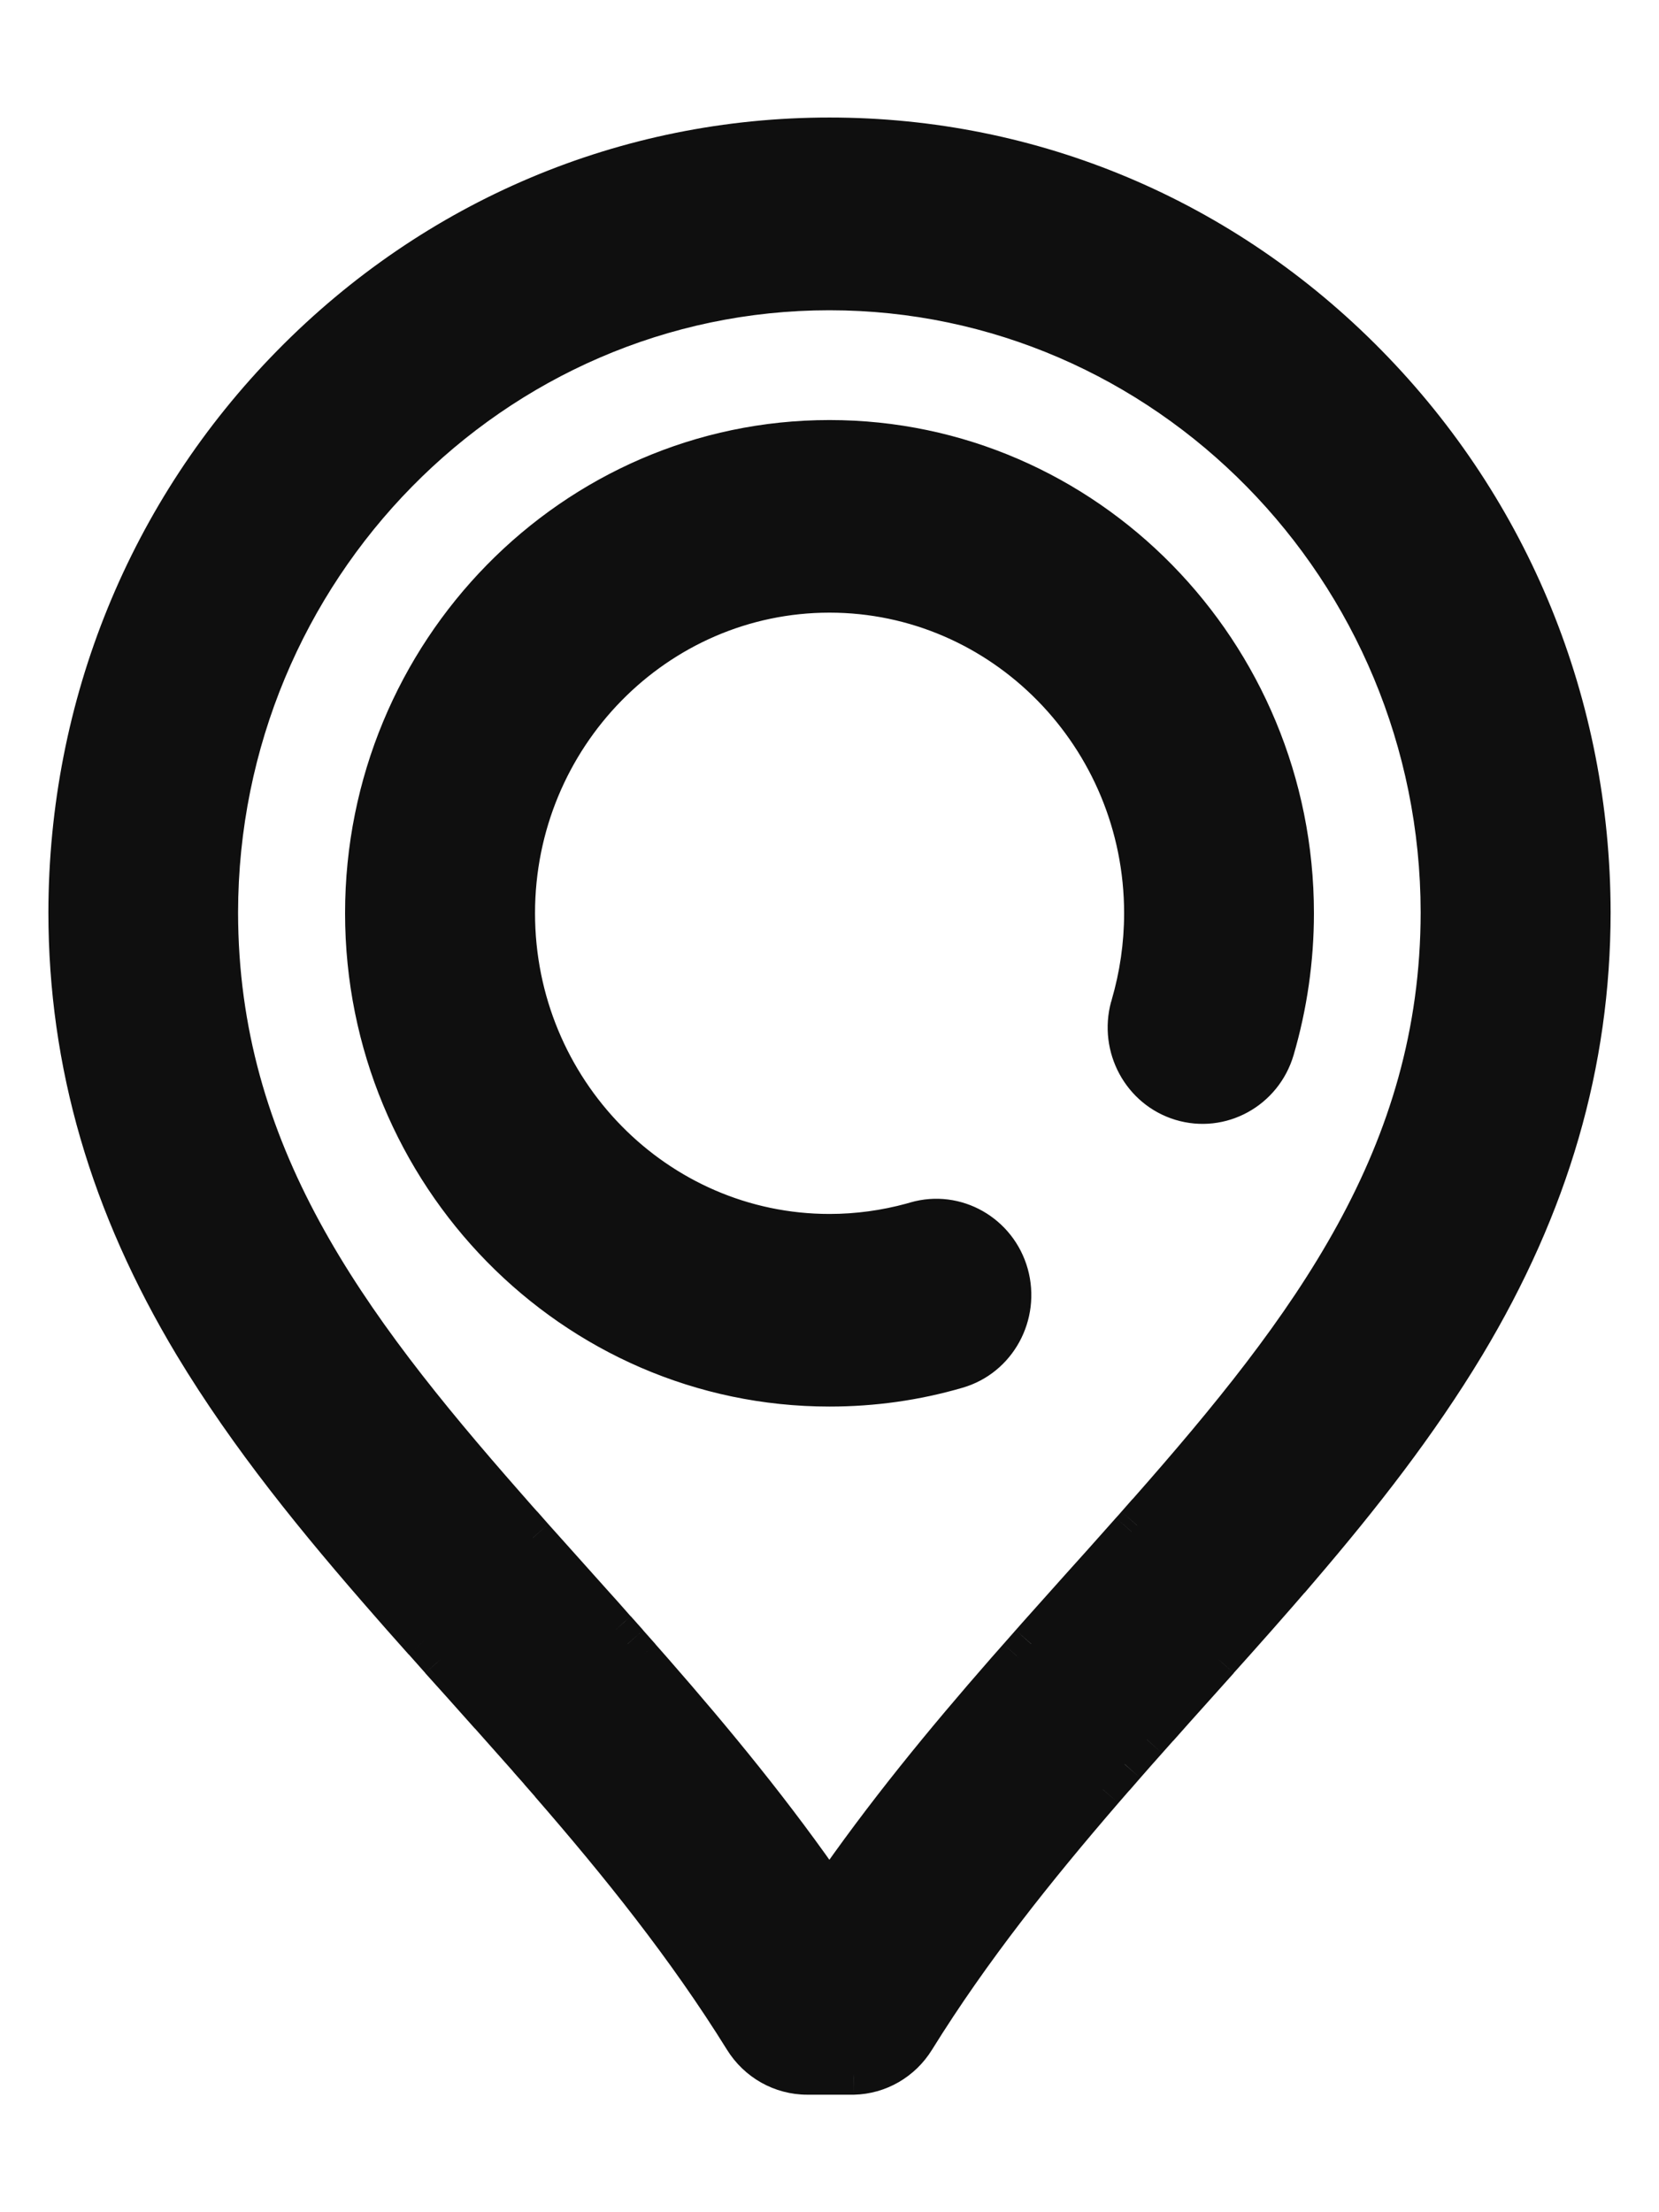 <svg width="12" height="16" viewBox="0 0 12 16" fill="none" xmlns="http://www.w3.org/2000/svg">
<path fill-rule="evenodd" clip-rule="evenodd" d="M6 1C7.468 1 8.848 1.582 9.887 2.64C10.925 3.697 11.498 5.103 11.5 6.599C11.499 7.69 11.202 8.712 10.592 9.726C10.25 10.295 9.841 10.816 9.398 11.334L9.322 11.423L9.245 11.511C9.219 11.541 9.193 11.57 9.167 11.6L9.089 11.689L9.011 11.778L8.932 11.867L8.812 12.001L8.493 12.357L8.374 12.491L8.294 12.58L8.215 12.67L8.135 12.76L8.056 12.851L7.977 12.942C7.49 13.505 7.018 14.095 6.615 14.745C6.518 14.9 6.353 14.996 6.173 15L6.161 15H5.839C5.655 15 5.484 14.904 5.386 14.745C4.972 14.078 4.484 13.473 3.984 12.896L3.904 12.806L3.825 12.715L3.746 12.625L3.666 12.535L3.547 12.402L3.349 12.18L3.188 12.001L3.068 11.867L2.989 11.778L2.911 11.689L2.833 11.6C2.301 10.994 1.809 10.392 1.408 9.726C0.798 8.712 0.501 7.69 0.5 6.6C0.502 5.103 1.075 3.697 2.113 2.64C3.152 1.582 4.532 1 6 1ZM5.999 2.094C3.561 2.094 1.575 4.115 1.572 6.6C1.574 8.341 2.495 9.578 3.654 10.897L3.734 10.987C3.747 11.002 3.76 11.017 3.774 11.032L3.854 11.123L4.017 11.305L4.273 11.591L4.362 11.69L4.451 11.79L4.539 11.89L4.628 11.991L4.717 12.092C5.16 12.599 5.599 13.13 5.999 13.713C6.4 13.13 6.838 12.599 7.281 12.092L7.37 11.991L7.459 11.89C7.474 11.873 7.488 11.856 7.503 11.84L7.637 11.69L7.814 11.492L7.981 11.305L8.104 11.168L8.184 11.077C8.198 11.062 8.211 11.047 8.225 11.032L8.304 10.942C9.482 9.606 10.424 8.361 10.426 6.599C10.423 4.115 8.437 2.094 5.999 2.094ZM6 3.188C7.849 3.188 9.354 4.721 9.354 6.605C9.354 6.94 9.306 7.271 9.213 7.589C9.128 7.878 8.829 8.042 8.545 7.955C8.264 7.87 8.104 7.571 8.182 7.285L8.185 7.274C8.248 7.059 8.281 6.833 8.281 6.605C8.281 5.324 7.258 4.281 6 4.281C4.743 4.281 3.72 5.324 3.72 6.605C3.72 7.887 4.743 8.93 6 8.93C6.203 8.93 6.404 8.903 6.597 8.849L6.626 8.841C6.911 8.758 7.208 8.927 7.289 9.217C7.37 9.508 7.205 9.81 6.92 9.893C6.622 9.98 6.312 10.023 6 10.023C4.151 10.023 2.646 8.49 2.646 6.605C2.646 4.721 4.151 3.188 6 3.188Z" fill="#0F0F0F"/>
<path d="M9.887 2.64L9.78 2.745L9.78 2.745L9.887 2.64ZM11.5 6.599L11.65 6.599L11.65 6.599L11.5 6.599ZM10.592 9.726L10.721 9.803L10.721 9.803L10.592 9.726ZM9.398 11.334L9.512 11.432L9.512 11.432L9.398 11.334ZM9.322 11.423L9.435 11.521L9.436 11.521L9.322 11.423ZM9.245 11.511L9.358 11.61L9.358 11.61L9.245 11.511ZM9.167 11.6L9.28 11.699L9.28 11.699L9.167 11.6ZM9.089 11.689L9.202 11.788L9.202 11.788L9.089 11.689ZM9.011 11.778L9.123 11.877L9.123 11.877L9.011 11.778ZM8.932 11.867L9.044 11.966L9.044 11.966L8.932 11.867ZM8.812 12.001L8.924 12.101L8.924 12.1L8.812 12.001ZM8.493 12.357L8.381 12.257L8.381 12.257L8.493 12.357ZM8.374 12.491L8.262 12.391L8.261 12.391L8.374 12.491ZM8.294 12.58L8.182 12.48L8.182 12.481L8.294 12.58ZM8.215 12.67L8.102 12.571L8.102 12.571L8.215 12.67ZM8.135 12.76L8.023 12.661L8.022 12.662L8.135 12.76ZM8.056 12.851L7.943 12.752L7.943 12.752L8.056 12.851ZM7.977 12.942L7.864 12.844L7.863 12.844L7.977 12.942ZM6.615 14.745L6.742 14.824L6.742 14.824L6.615 14.745ZM6.173 15L6.175 15.15L6.177 15.15L6.173 15ZM6.161 15V15.15L6.163 15.15L6.161 15ZM5.386 14.745L5.513 14.666L5.513 14.666L5.386 14.745ZM3.984 12.896L4.097 12.798L4.097 12.798L3.984 12.896ZM3.904 12.806L4.018 12.707L4.017 12.707L3.904 12.806ZM3.825 12.715L3.938 12.616L3.938 12.616L3.825 12.715ZM3.746 12.625L3.858 12.526L3.858 12.526L3.746 12.625ZM3.666 12.535L3.778 12.436L3.778 12.436L3.666 12.535ZM3.547 12.402L3.659 12.302L3.659 12.302L3.547 12.402ZM3.349 12.18L3.46 12.08L3.46 12.08L3.349 12.18ZM3.188 12.001L3.076 12.1L3.076 12.101L3.188 12.001ZM3.068 11.867L2.956 11.966L2.957 11.966L3.068 11.867ZM2.989 11.778L2.877 11.877L2.877 11.877L2.989 11.778ZM2.911 11.689L2.798 11.788L2.798 11.788L2.911 11.689ZM2.833 11.6L2.72 11.699L2.72 11.699L2.833 11.6ZM1.408 9.726L1.279 9.803L1.279 9.803L1.408 9.726ZM0.5 6.6L0.35 6.6L0.35 6.6L0.5 6.6ZM2.113 2.64L2.22 2.745L2.113 2.64ZM1.572 6.6L1.422 6.6L1.422 6.6L1.572 6.6ZM3.654 10.897L3.542 10.996L3.542 10.996L3.654 10.897ZM3.734 10.987L3.621 11.086L3.621 11.086L3.734 10.987ZM3.774 11.032L3.661 11.132L3.662 11.132L3.774 11.032ZM3.854 11.123L3.742 11.222L3.742 11.223L3.854 11.123ZM4.017 11.305L3.905 11.405L3.905 11.405L4.017 11.305ZM4.273 11.591L4.385 11.491L4.385 11.491L4.273 11.591ZM4.362 11.69L4.474 11.59L4.474 11.59L4.362 11.69ZM4.451 11.79L4.563 11.69L4.562 11.69L4.451 11.79ZM4.539 11.89L4.652 11.791L4.652 11.79L4.539 11.89ZM4.628 11.991L4.741 11.892L4.741 11.891L4.628 11.991ZM4.717 12.092L4.83 11.993L4.83 11.993L4.717 12.092ZM5.999 13.713L5.875 13.798L5.999 13.978L6.123 13.798L5.999 13.713ZM7.281 12.092L7.168 11.993L7.168 11.993L7.281 12.092ZM7.37 11.991L7.258 11.891L7.257 11.892L7.37 11.991ZM7.459 11.89L7.347 11.79L7.346 11.791L7.459 11.89ZM7.503 11.84L7.391 11.74L7.391 11.74L7.503 11.84ZM7.637 11.69L7.525 11.59L7.525 11.59L7.637 11.69ZM7.814 11.492L7.702 11.392L7.702 11.392L7.814 11.492ZM7.981 11.305L8.093 11.405L8.093 11.405L7.981 11.305ZM8.104 11.168L8.216 11.268L8.216 11.268L8.104 11.168ZM8.184 11.077L8.296 11.177L8.297 11.177L8.184 11.077ZM8.225 11.032L8.337 11.132L8.337 11.131L8.225 11.032ZM8.304 10.942L8.417 11.041L8.417 11.041L8.304 10.942ZM10.426 6.599L10.576 6.599L10.576 6.599L10.426 6.599ZM9.213 7.589L9.069 7.546L9.069 7.546L9.213 7.589ZM8.545 7.955L8.501 8.099L8.501 8.099L8.545 7.955ZM8.182 7.285L8.038 7.244L8.037 7.245L8.182 7.285ZM8.185 7.274L8.041 7.232L8.041 7.233L8.185 7.274ZM6.597 8.849L6.637 8.994L6.638 8.994L6.597 8.849ZM6.626 8.841L6.667 8.985L6.668 8.985L6.626 8.841ZM7.289 9.217L7.434 9.177L7.434 9.177L7.289 9.217ZM6.92 9.893L6.878 9.749L6.878 9.749L6.92 9.893ZM6 1.15C7.427 1.15 8.769 1.716 9.78 2.745L9.994 2.535C8.928 1.449 7.509 0.85 6 0.85V1.15ZM9.78 2.745C10.791 3.774 11.348 5.142 11.35 6.599L11.65 6.599C11.648 5.064 11.06 3.62 9.994 2.535L9.78 2.745ZM11.35 6.599C11.349 7.66 11.061 8.656 10.464 9.648L10.721 9.803C11.343 8.768 11.649 7.72 11.65 6.599L11.35 6.599ZM10.464 9.648C10.127 10.207 9.725 10.722 9.284 11.236L9.512 11.432C9.958 10.911 10.372 10.382 10.721 9.803L10.464 9.648ZM9.284 11.236L9.208 11.325L9.436 11.521L9.512 11.432L9.284 11.236ZM9.209 11.325L9.132 11.413L9.358 11.61L9.435 11.521L9.209 11.325ZM9.132 11.413C9.106 11.442 9.08 11.472 9.055 11.501L9.28 11.699C9.306 11.669 9.332 11.64 9.358 11.61L9.132 11.413ZM9.055 11.501L8.977 11.59L9.202 11.788L9.28 11.699L9.055 11.501ZM8.977 11.589L8.898 11.678L9.123 11.877L9.202 11.788L8.977 11.589ZM8.899 11.678L8.82 11.767L9.044 11.966L9.123 11.877L8.899 11.678ZM8.82 11.767L8.7 11.901L8.924 12.1L9.044 11.966L8.82 11.767ZM8.7 11.9L8.381 12.257L8.605 12.457L8.924 12.101L8.7 11.9ZM8.381 12.257L8.262 12.391L8.486 12.591L8.605 12.457L8.381 12.257ZM8.261 12.391L8.182 12.48L8.406 12.68L8.486 12.59L8.261 12.391ZM8.182 12.481L8.102 12.571L8.327 12.769L8.406 12.68L8.182 12.481ZM8.102 12.571L8.023 12.661L8.248 12.859L8.327 12.769L8.102 12.571ZM8.022 12.662L7.943 12.752L8.169 12.95L8.248 12.859L8.022 12.662ZM7.943 12.752L7.864 12.844L8.09 13.04L8.169 12.949L7.943 12.752ZM7.863 12.844C7.375 13.409 6.896 14.007 6.487 14.666L6.742 14.824C7.139 14.184 7.606 13.601 8.09 13.04L7.863 12.844ZM6.487 14.666C6.417 14.779 6.298 14.847 6.17 14.85L6.177 15.15C6.408 15.145 6.62 15.022 6.742 14.824L6.487 14.666ZM6.172 14.85L6.159 14.85L6.163 15.15L6.175 15.15L6.172 14.85ZM6.161 14.85H5.839V15.15H6.161V14.85ZM5.839 14.85C5.708 14.85 5.584 14.781 5.513 14.666L5.258 14.824C5.383 15.026 5.602 15.15 5.839 15.15V14.85ZM5.513 14.666C5.093 13.989 4.6 13.377 4.097 12.798L3.87 12.995C4.369 13.569 4.85 14.167 5.258 14.824L5.513 14.666ZM4.097 12.798L4.018 12.707L3.791 12.904L3.871 12.995L4.097 12.798ZM4.017 12.707L3.938 12.616L3.712 12.814L3.792 12.904L4.017 12.707ZM3.938 12.616L3.858 12.526L3.633 12.724L3.713 12.814L3.938 12.616ZM3.858 12.526L3.778 12.436L3.554 12.635L3.634 12.725L3.858 12.526ZM3.778 12.436L3.659 12.302L3.435 12.501L3.554 12.635L3.778 12.436ZM3.659 12.302L3.46 12.08L3.237 12.28L3.435 12.502L3.659 12.302ZM3.46 12.08L3.3 11.9L3.076 12.101L3.237 12.28L3.46 12.08ZM3.3 11.901L3.18 11.767L2.957 11.966L3.076 12.1L3.3 11.901ZM3.181 11.767L3.101 11.678L2.877 11.877L2.956 11.966L3.181 11.767ZM3.102 11.678L3.023 11.589L2.798 11.788L2.877 11.877L3.102 11.678ZM3.023 11.59L2.945 11.501L2.72 11.699L2.798 11.788L3.023 11.59ZM2.945 11.501C2.415 10.897 1.931 10.303 1.536 9.648L1.279 9.803C1.688 10.481 2.187 11.091 2.72 11.699L2.945 11.501ZM1.537 9.648C0.939 8.656 0.651 7.66 0.65 6.6L0.35 6.6C0.351 7.72 0.657 8.768 1.279 9.803L1.537 9.648ZM0.65 6.6C0.652 5.142 1.209 3.774 2.22 2.745L2.006 2.535C0.94 3.62 0.352 5.064 0.35 6.6L0.65 6.6ZM2.22 2.745C3.231 1.716 4.573 1.15 6 1.15V0.85C4.491 0.85 3.073 1.449 2.006 2.535L2.22 2.745ZM5.999 1.944C3.476 1.944 1.425 4.035 1.422 6.6L1.722 6.6C1.725 4.196 3.646 2.244 5.999 2.244V1.944ZM1.422 6.6C1.424 8.401 2.381 9.675 3.542 10.996L3.767 10.798C2.609 9.48 1.724 8.281 1.722 6.6L1.422 6.6ZM3.542 10.996L3.621 11.086L3.846 10.888L3.767 10.798L3.542 10.996ZM3.621 11.086C3.635 11.101 3.648 11.117 3.661 11.132L3.886 10.933C3.873 10.918 3.859 10.903 3.846 10.888L3.621 11.086ZM3.662 11.132L3.742 11.222L3.966 11.023L3.886 10.932L3.662 11.132ZM3.742 11.223L3.905 11.405L4.129 11.205L3.966 11.023L3.742 11.223ZM3.905 11.405L4.161 11.691L4.385 11.491L4.129 11.205L3.905 11.405ZM4.161 11.691L4.25 11.79L4.474 11.59L4.385 11.491L4.161 11.691ZM4.25 11.79L4.339 11.889L4.562 11.69L4.474 11.59L4.25 11.79ZM4.338 11.889L4.427 11.989L4.652 11.79L4.563 11.69L4.338 11.889ZM4.427 11.989L4.516 12.09L4.741 11.891L4.652 11.791L4.427 11.989ZM4.515 12.089L4.604 12.191L4.83 11.993L4.741 11.892L4.515 12.089ZM4.604 12.19C5.046 12.696 5.48 13.221 5.875 13.798L6.123 13.628C5.718 13.038 5.275 12.502 4.83 11.993L4.604 12.19ZM6.123 13.798C6.518 13.221 6.952 12.696 7.394 12.19L7.168 11.993C6.723 12.502 6.281 13.038 5.875 13.628L6.123 13.798ZM7.394 12.191L7.483 12.089L7.257 11.892L7.168 11.993L7.394 12.191ZM7.482 12.09L7.571 11.989L7.346 11.791L7.258 11.891L7.482 12.09ZM7.571 11.989C7.586 11.973 7.601 11.956 7.615 11.939L7.391 11.74C7.376 11.757 7.361 11.774 7.347 11.79L7.571 11.989ZM7.615 11.94L7.749 11.79L7.525 11.59L7.391 11.74L7.615 11.94ZM7.748 11.79L7.926 11.592L7.702 11.392L7.525 11.59L7.748 11.79ZM7.926 11.592L8.093 11.405L7.87 11.205L7.702 11.392L7.926 11.592ZM8.093 11.405L8.216 11.268L7.992 11.068L7.87 11.205L8.093 11.405ZM8.216 11.268L8.296 11.177L8.072 10.978L7.992 11.068L8.216 11.268ZM8.297 11.177C8.31 11.162 8.323 11.147 8.337 11.132L8.112 10.933C8.099 10.948 8.086 10.963 8.072 10.978L8.297 11.177ZM8.337 11.131L8.417 11.041L8.192 10.842L8.112 10.933L8.337 11.131ZM8.417 11.041C9.595 9.704 10.574 8.422 10.576 6.599L10.276 6.599C10.274 8.3 9.369 9.508 8.192 10.843L8.417 11.041ZM10.576 6.599C10.573 4.035 8.523 1.944 5.999 1.944V2.244C8.352 2.244 10.273 4.196 10.276 6.599L10.576 6.599ZM6 3.337C7.764 3.337 9.204 4.801 9.204 6.605H9.504C9.504 4.641 7.935 3.038 6 3.038V3.337ZM9.204 6.605C9.204 6.926 9.158 7.242 9.069 7.546L9.357 7.631C9.454 7.299 9.504 6.954 9.504 6.605H9.204ZM9.069 7.546C9.007 7.758 8.791 7.873 8.589 7.812L8.501 8.099C8.867 8.21 9.249 7.998 9.357 7.631L9.069 7.546ZM8.589 7.812C8.388 7.75 8.269 7.535 8.327 7.324L8.037 7.245C7.938 7.608 8.141 7.989 8.501 8.099L8.589 7.812ZM8.326 7.326L8.329 7.315L8.041 7.233L8.038 7.244L8.326 7.326ZM8.329 7.317C8.396 7.087 8.431 6.848 8.431 6.605H8.131C8.131 6.819 8.1 7.03 8.041 7.232L8.329 7.317ZM8.431 6.605C8.431 5.244 7.343 4.131 6 4.131V4.431C7.172 4.431 8.131 5.404 8.131 6.605H8.431ZM6 4.131C4.657 4.131 3.57 5.244 3.57 6.605H3.87C3.87 5.404 4.828 4.431 6 4.431V4.131ZM3.57 6.605C3.57 7.967 4.657 9.08 6 9.08V8.78C4.828 8.78 3.87 7.807 3.87 6.605H3.57ZM6 9.08C6.216 9.08 6.43 9.051 6.637 8.994L6.557 8.705C6.377 8.754 6.19 8.78 6 8.78V9.08ZM6.638 8.994L6.667 8.985L6.585 8.697L6.556 8.705L6.638 8.994ZM6.668 8.985C6.871 8.926 7.085 9.045 7.145 9.258L7.434 9.177C7.331 8.809 6.952 8.591 6.584 8.697L6.668 8.985ZM7.145 9.258C7.204 9.471 7.082 9.69 6.878 9.749L6.962 10.037C7.328 9.931 7.536 9.545 7.434 9.177L7.145 9.258ZM6.878 9.749C6.594 9.832 6.298 9.873 6 9.873V10.173C6.327 10.173 6.65 10.128 6.962 10.037L6.878 9.749ZM6 9.873C4.236 9.873 2.796 8.41 2.796 6.605H2.496C2.496 8.57 4.065 10.173 6 10.173V9.873ZM2.796 6.605C2.796 4.801 4.236 3.337 6 3.337V3.038C4.065 3.038 2.496 4.641 2.496 6.605H2.796Z" fill="#0F0F0F"/>
</svg>
